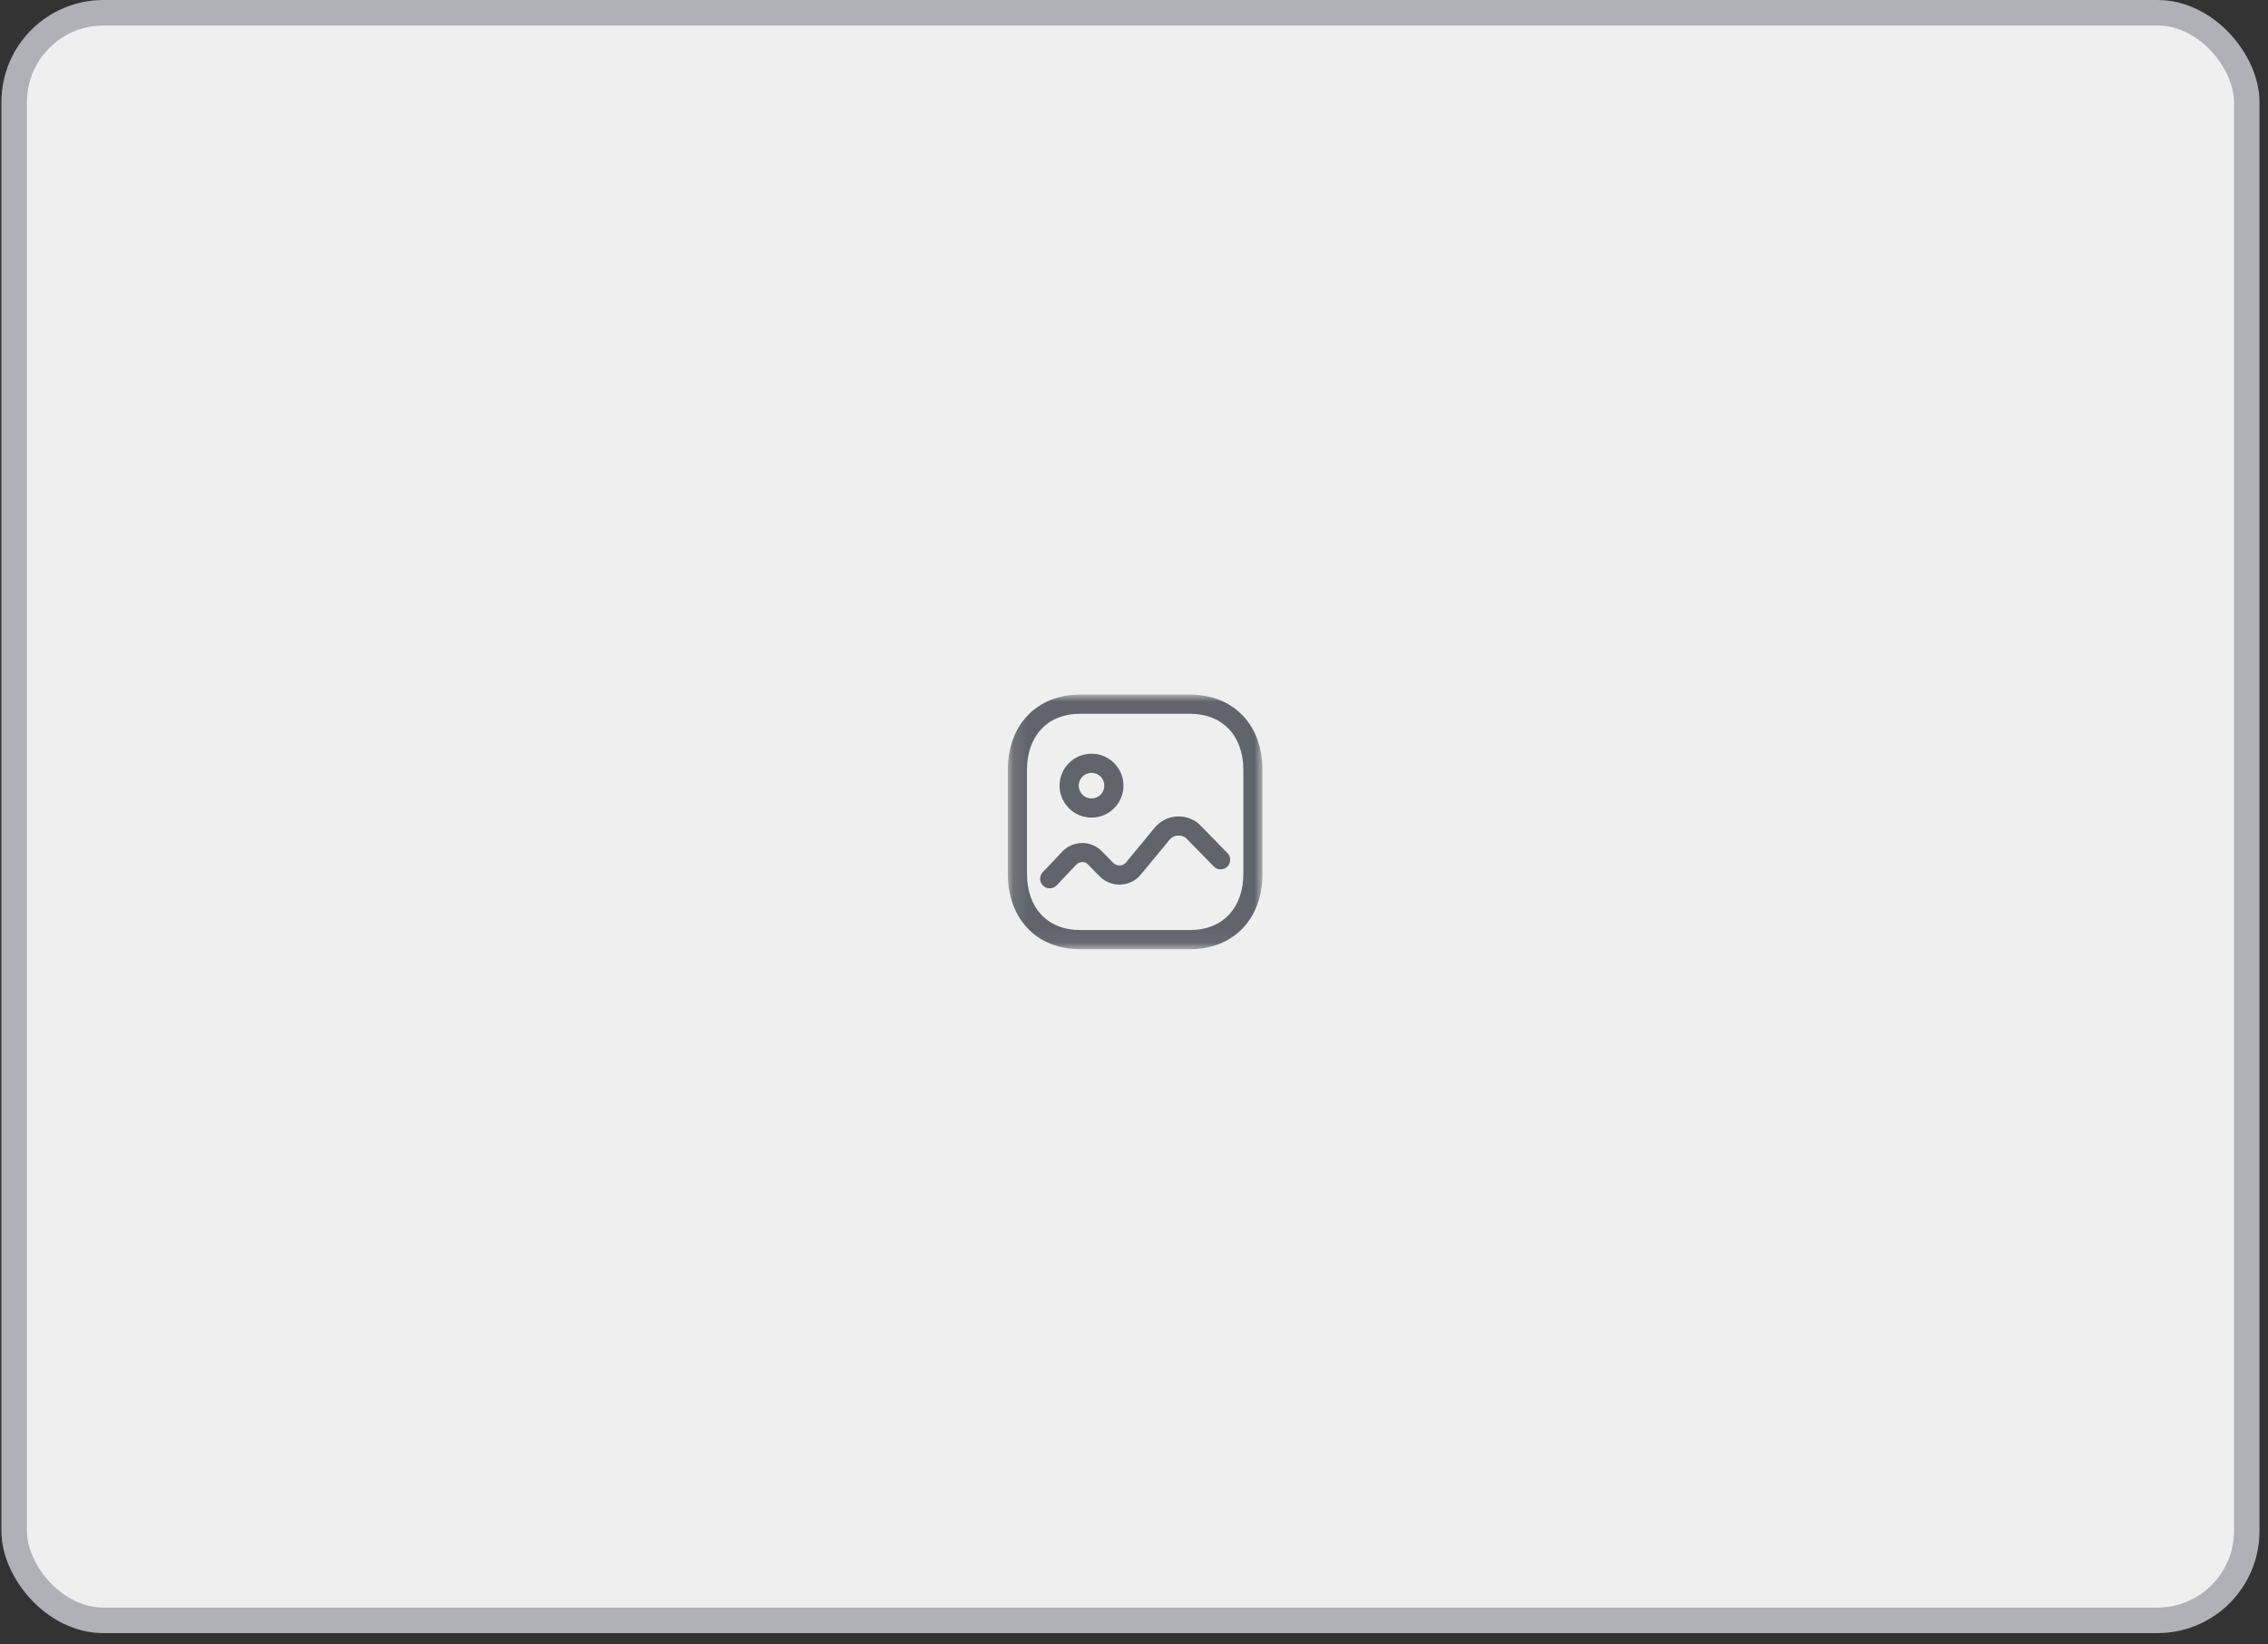 <svg width="160" height="116" viewBox="0 0 160 116" fill="none" xmlns="http://www.w3.org/2000/svg">
<rect x="0" y="0" width="160" height="116" fill="#333333" stroke="none"/>
<rect x="1" y="0.9" width="157.5" height="113.4" rx="6.3" fill="#EFEFF0"/>
<rect x="1" y="0.9" width="157.5" height="113.4" rx="6.3" stroke="#AFB1B6" stroke-width="1.8"/>
<mask id="mask0_371_13278" style="mask-type:luminance" maskUnits="userSpaceOnUse" x="71" y="49" width="19" height="18">
<path fill-rule="evenodd" clip-rule="evenodd" d="M71.1 49H89.064V66.955H71.1V49Z" fill="white"/>
</mask>
<g mask="url(#mask0_371_13278)">
<path fill-rule="evenodd" clip-rule="evenodd" d="M76.185 50.35C73.916 50.35 72.45 51.904 72.45 54.309V61.646C72.45 64.052 73.916 65.605 76.185 65.605H83.97C86.245 65.605 87.714 64.052 87.714 61.646V54.309C87.714 51.904 86.245 50.35 83.97 50.35H76.185ZM83.97 66.955H76.185C73.143 66.955 71.1 64.821 71.1 61.646V54.309C71.1 51.134 73.143 49 76.185 49H83.97C87.017 49 89.064 51.134 89.064 54.309V61.646C89.064 64.821 87.017 66.955 83.97 66.955Z" fill="#61646B"/>
</g>
<path fill-rule="evenodd" clip-rule="evenodd" d="M74.053 62.663C73.886 62.663 73.719 62.601 73.589 62.477C73.318 62.221 73.307 61.793 73.564 61.524L74.939 60.072C75.667 59.299 76.895 59.261 77.672 59.99L78.534 60.865C78.775 61.108 79.165 61.113 79.406 60.875C79.497 60.768 81.457 58.388 81.457 58.388C81.83 57.936 82.356 57.657 82.94 57.599C83.525 57.548 84.093 57.718 84.545 58.09C84.584 58.121 84.619 58.152 86.596 60.181C86.856 60.448 86.851 60.875 86.584 61.135C86.317 61.397 85.889 61.389 85.629 61.123C85.629 61.123 83.785 59.23 83.653 59.102C83.514 58.988 83.29 58.921 83.069 58.943C82.845 58.965 82.644 59.072 82.501 59.246C80.409 61.783 80.384 61.807 80.35 61.841C79.577 62.599 78.331 62.586 77.572 61.812C77.572 61.812 76.735 60.962 76.721 60.945C76.513 60.753 76.142 60.765 75.92 61L74.543 62.452C74.41 62.592 74.231 62.663 74.053 62.663Z" fill="#61646B"/>
<path fill-rule="evenodd" clip-rule="evenodd" d="M77.002 54.516C76.504 54.516 76.099 54.921 76.099 55.42C76.099 55.918 76.504 56.324 77.003 56.324C77.501 56.324 77.907 55.918 77.907 55.42C77.907 54.922 77.501 54.517 77.002 54.516ZM77.003 57.674C75.76 57.674 74.749 56.663 74.749 55.42C74.749 54.177 75.76 53.166 77.003 53.166C78.246 53.167 79.257 54.179 79.257 55.42C79.257 56.663 78.246 57.674 77.003 57.674Z" fill="#61646B"/>
</svg>
